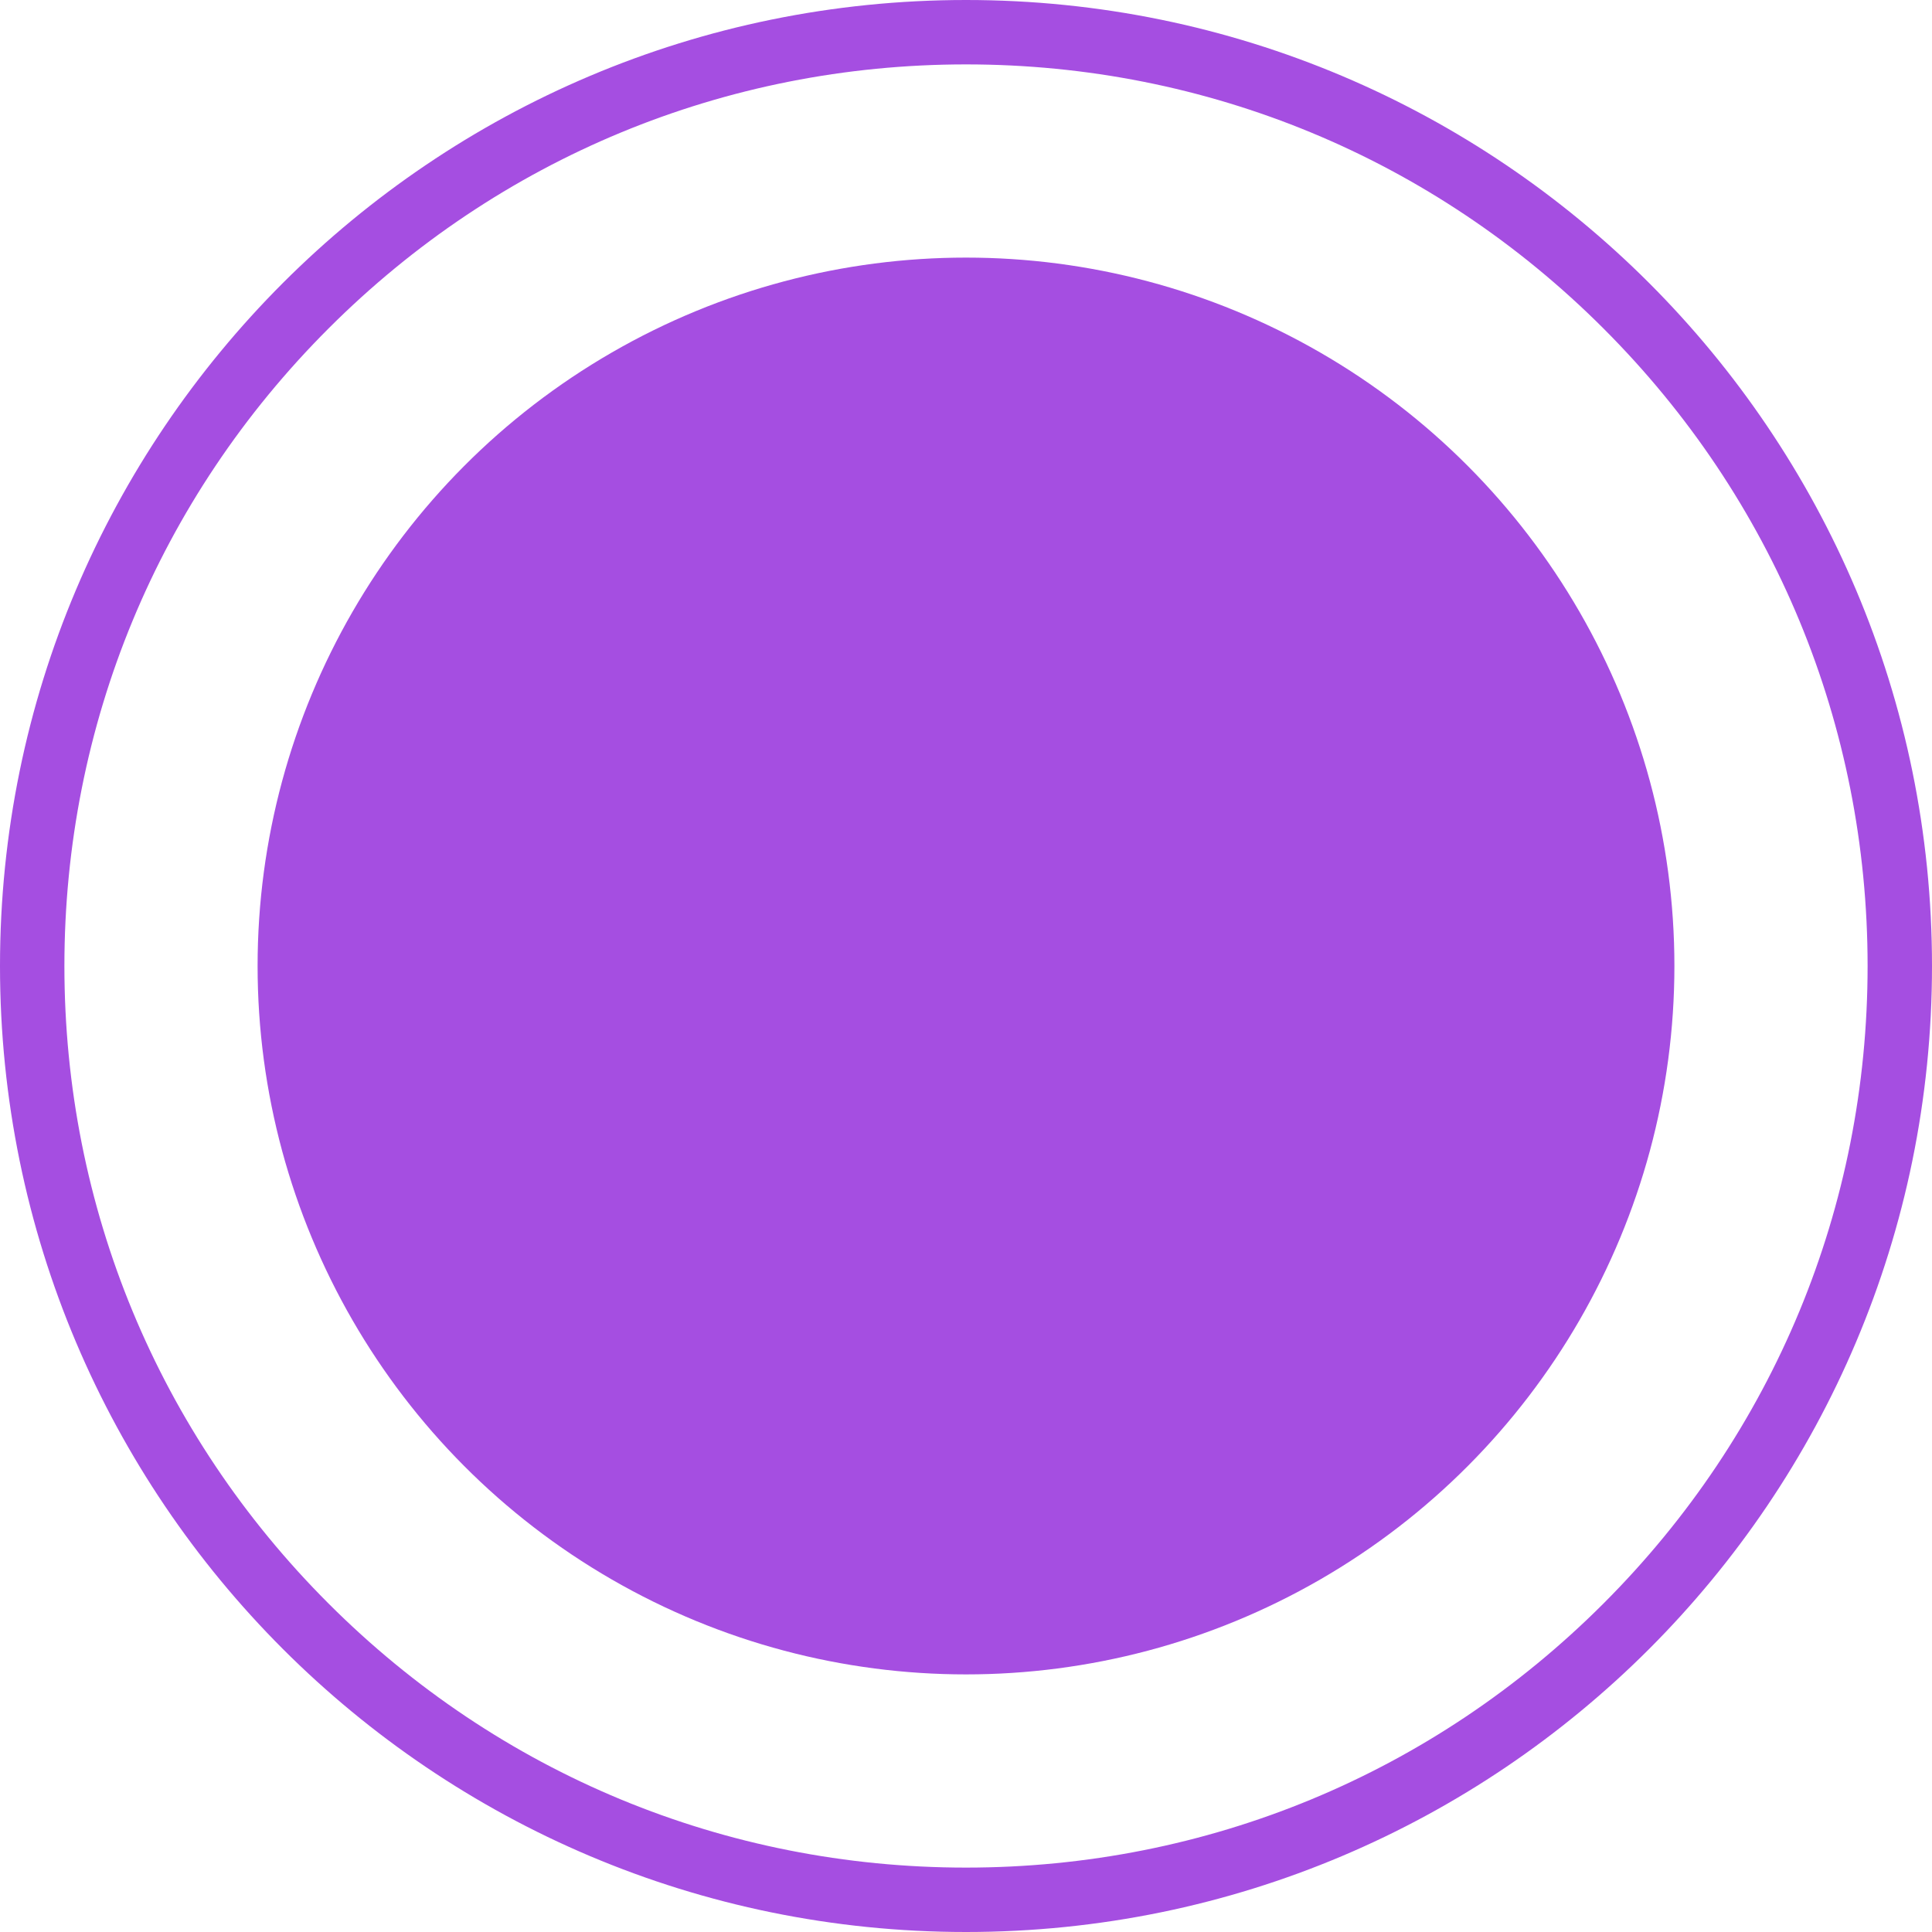 <svg xmlns="http://www.w3.org/2000/svg" width="30" height="30" viewBox="0 0 30 30">
  <g id="Group_10421" data-name="Group 10421" transform="translate(-55 -58)">
    <g id="Path_2896" data-name="Path 2896" transform="translate(55 58)" fill="none">
      <path d="M15,0A15,15,0,1,1,0,15,15,15,0,0,1,15,0Z" stroke="none"/>
      <path d="M 15 1 C 11.26 1 7.745 2.456 5.101 5.101 C 2.456 7.745 1 11.26 1 15 C 1 18.74 2.456 22.255 5.101 24.899 C 7.745 27.544 11.26 29 15 29 C 18.74 29 22.255 27.544 24.899 24.899 C 27.544 22.255 29 18.74 29 15 C 29 11.26 27.544 7.745 24.899 5.101 C 22.255 2.456 18.74 1 15 1 M 15 0 C 23.284 0 30 6.716 30 15 C 30 23.284 23.284 30 15 30 C 6.716 30 0 23.284 0 15 C 0 6.716 6.716 0 15 0 Z" stroke="none" fill="#a54ee1"/>
    </g>
    <circle id="Ellipse_185" data-name="Ellipse 185" cx="11" cy="11" r="11" transform="translate(59 62)" fill="#a54ee1"/>
  </g>
</svg>
